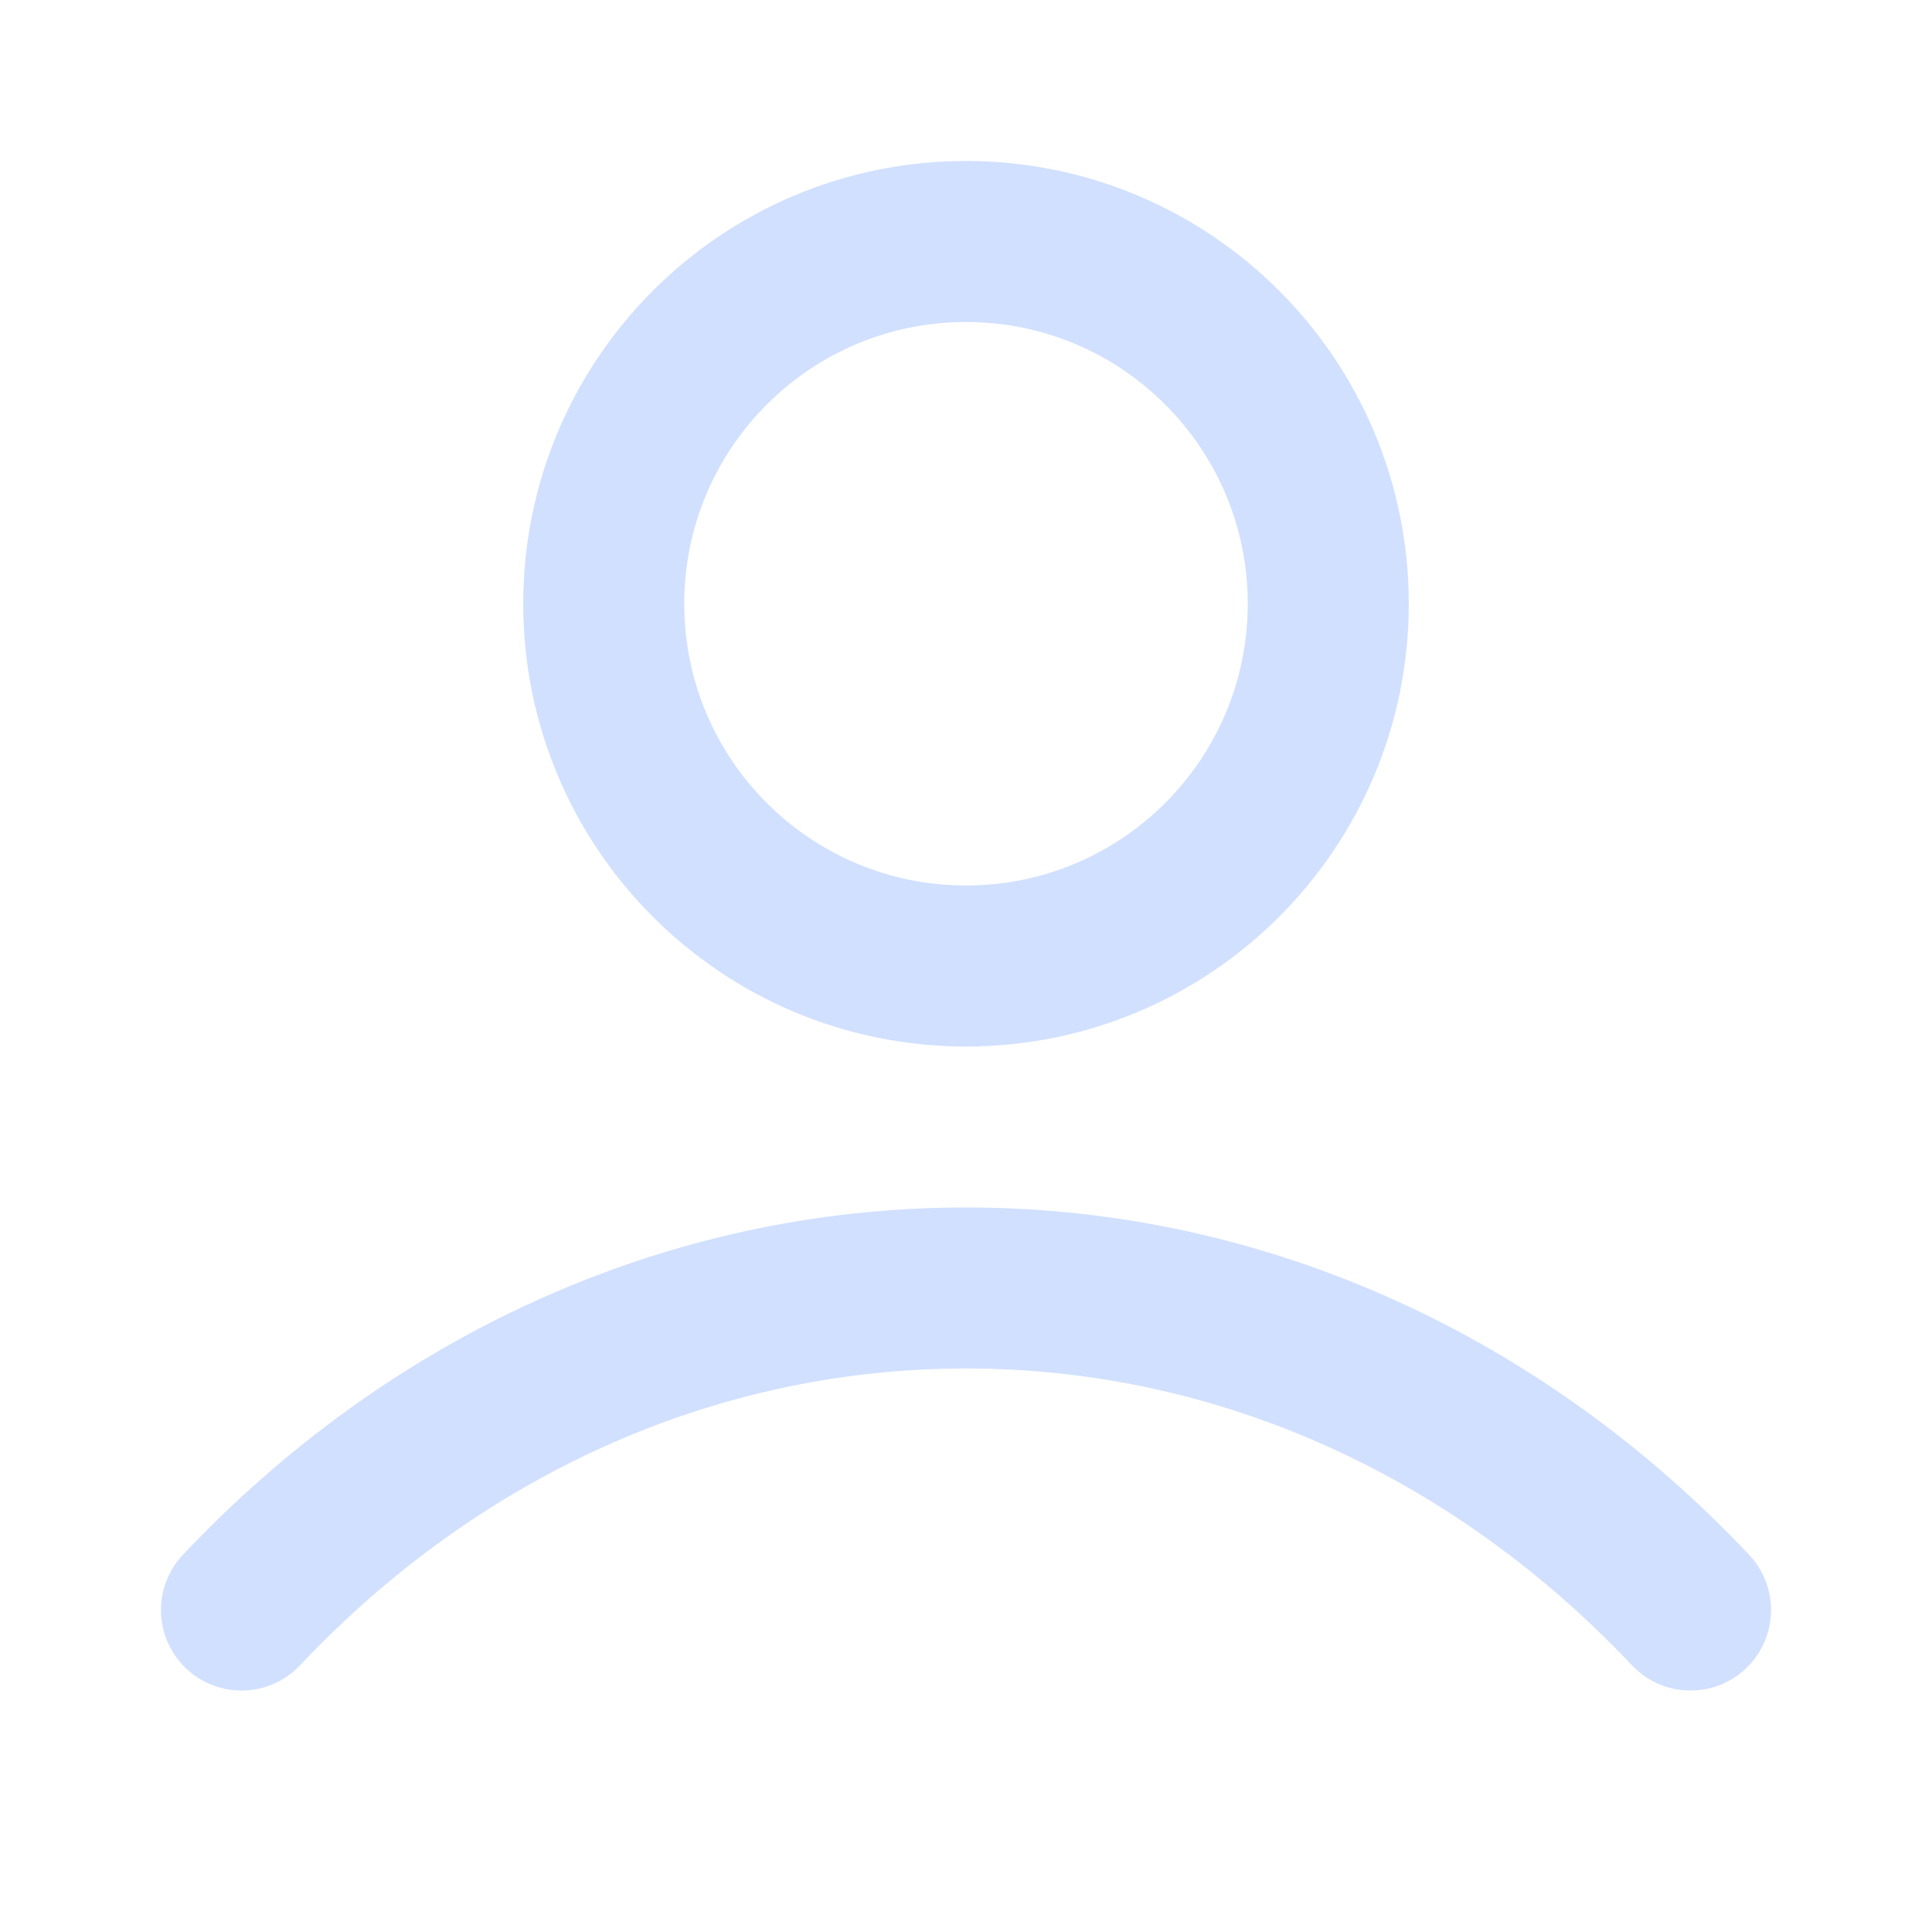 <svg width="20" height="20" viewBox="0 0 20 20" fill="none" xmlns="http://www.w3.org/2000/svg">
<g id="user-03">
<path id="Icon" d="M2.5 16.667C4.446 14.602 7.089 13.333 10 13.333C12.911 13.333 15.553 14.602 17.5 16.667M13.75 6.25C13.75 8.321 12.071 10 10 10C7.929 10 6.25 8.321 6.25 6.25C6.25 4.179 7.929 2.5 10 2.5C12.071 2.5 13.75 4.179 13.75 6.25Z" stroke="#D1E0FF" stroke-width="1.667" stroke-linecap="round" stroke-linejoin="round"/>
</g>
</svg>
